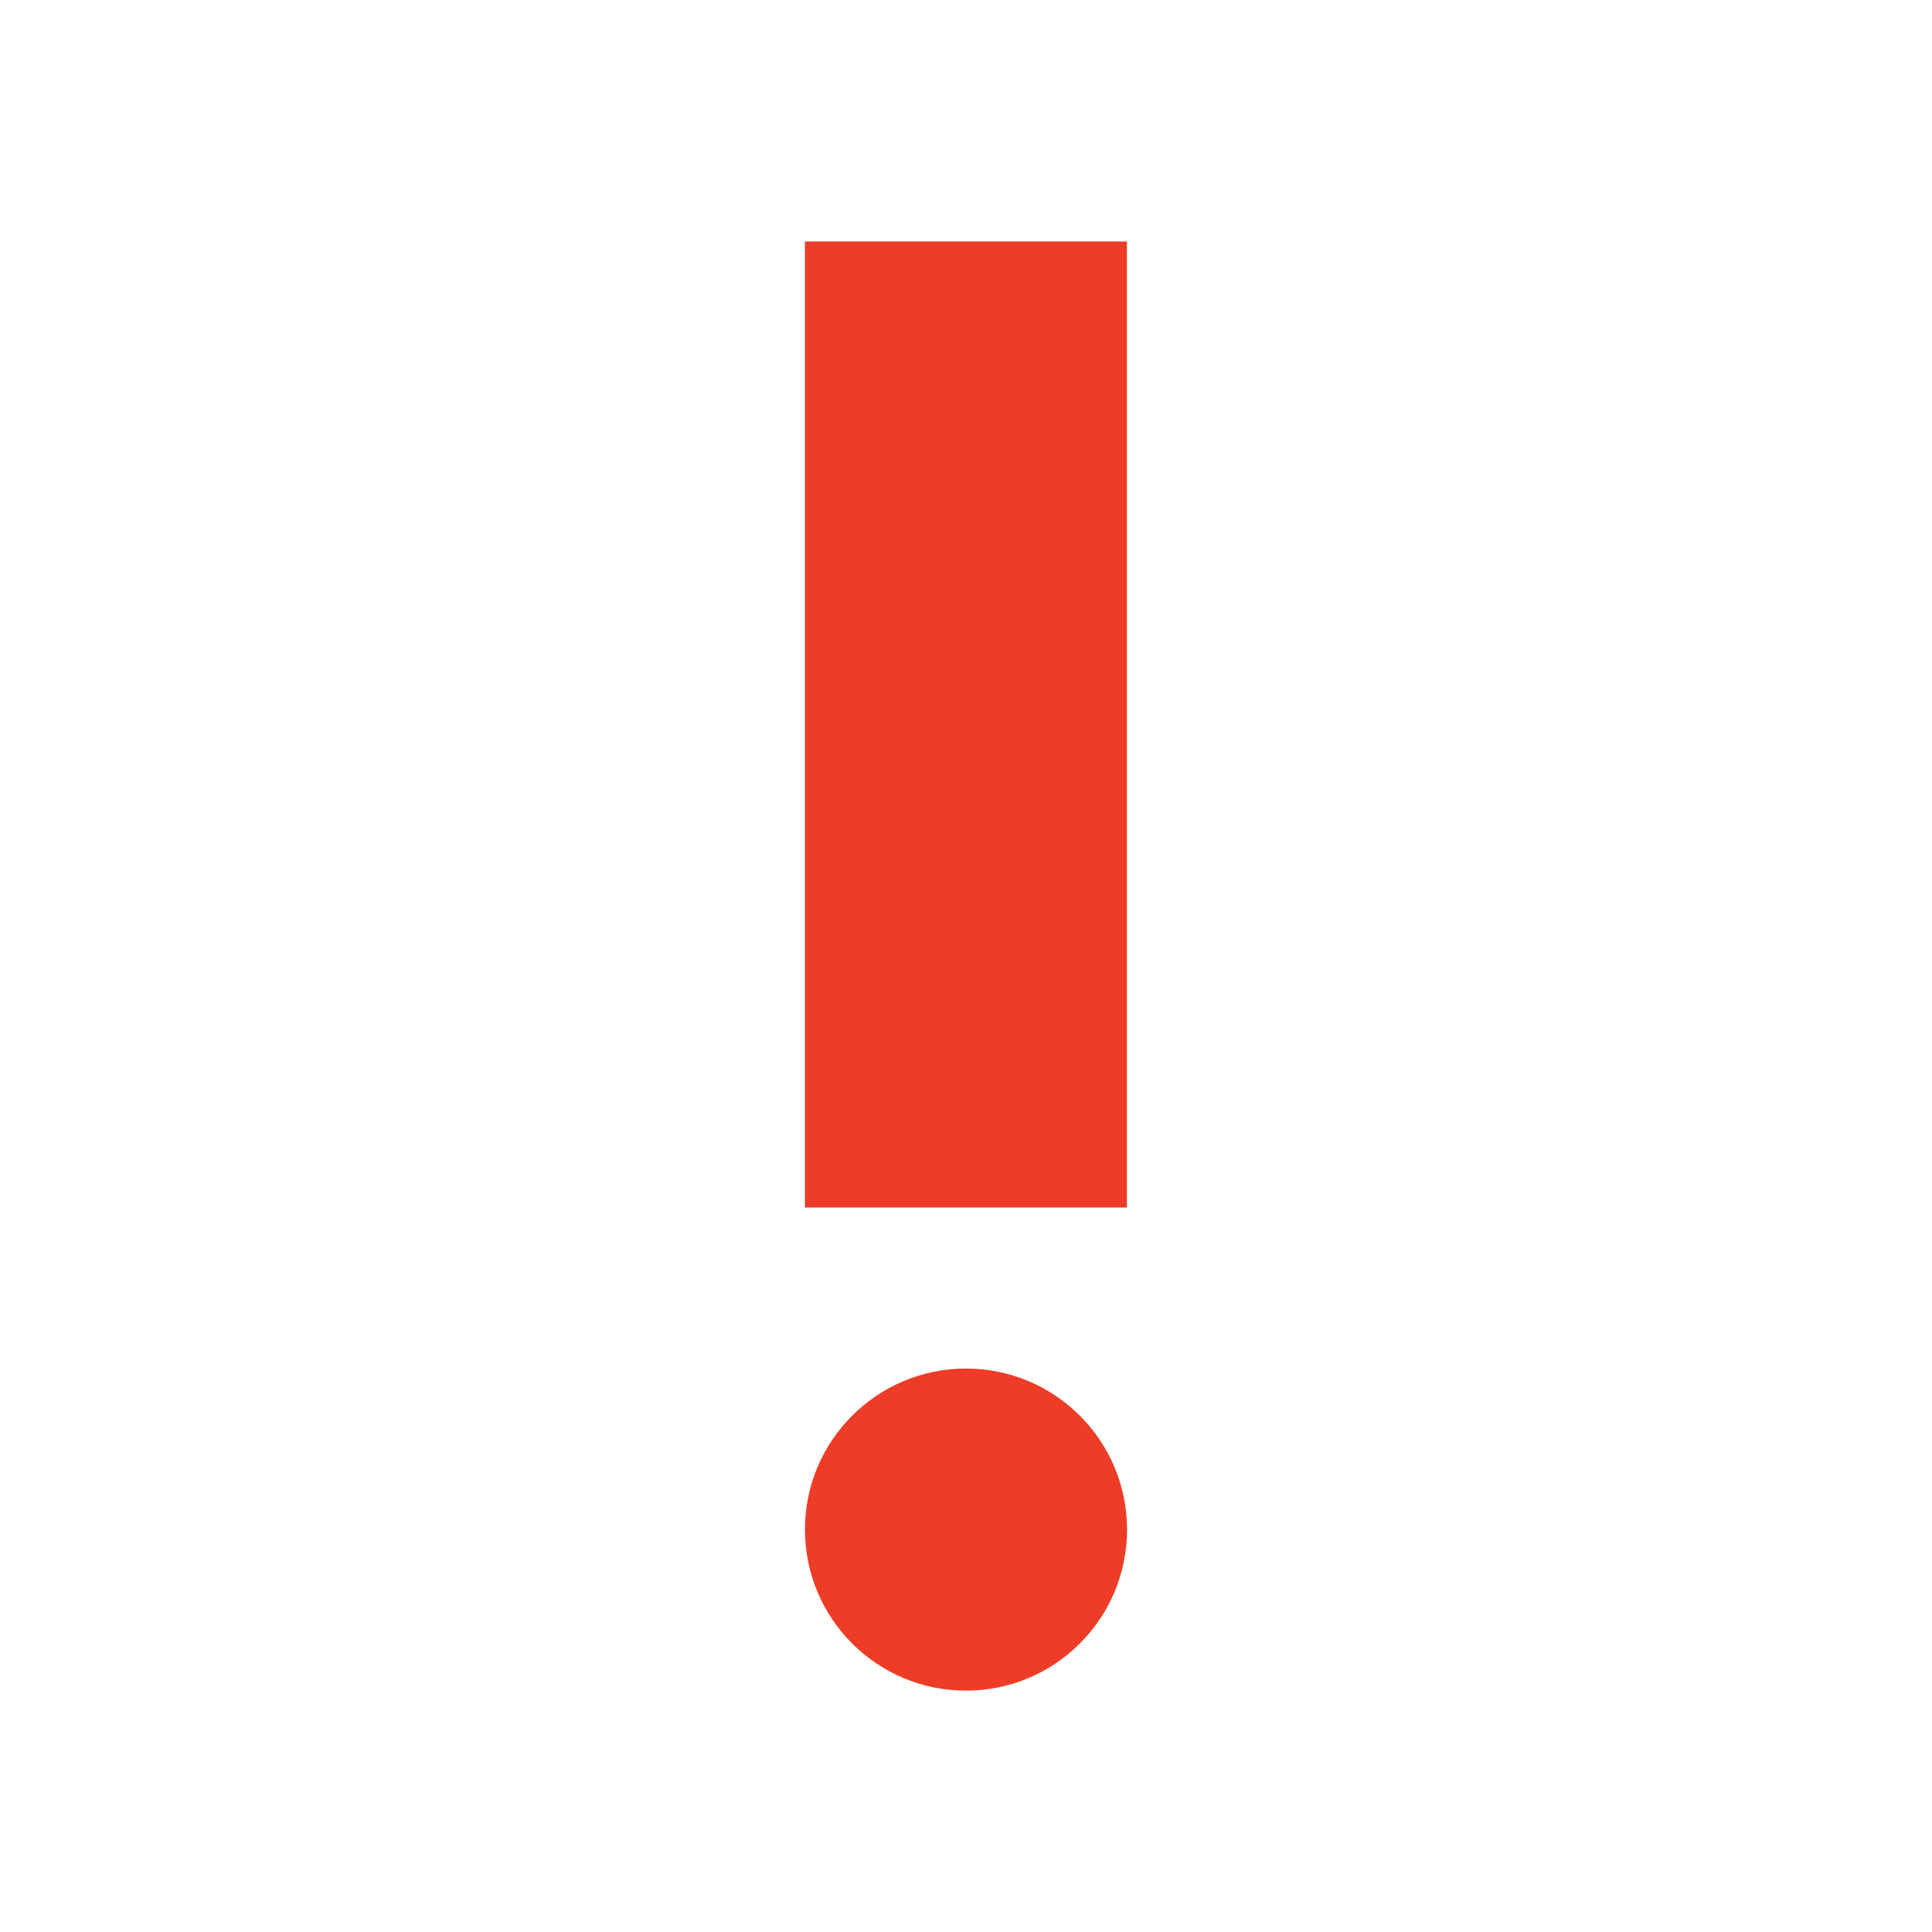 <svg xmlns="http://www.w3.org/2000/svg" xmlns:xlink="http://www.w3.org/1999/xlink" viewBox="65 86 14 14">
  <defs>
    <style>
      .cls-1 {
        clip-path: url(#clip-Custom_Size_4);
      }

      .cls-2 {
        fill: #ee3c26;
      }

      .cls-3 {
        fill: none;
      }
    </style>
    <clipPath id="clip-Custom_Size_4">
      <rect x="65" y="86" width="14" height="14"/>
    </clipPath>
  </defs>
  <g id="Custom_Size_4" data-name="Custom Size 4" class="cls-1">
    <g id="ic_priority_high_black_24px" transform="translate(65 86)">
      <circle id="Ellipse_3" data-name="Ellipse 3" class="cls-2" cx="1.167" cy="1.167" r="1.167" transform="translate(5.833 9.917)"/>
      <path id="Path_13" data-name="Path 13" class="cls-2" d="M10,3h2.333v7H10Z" transform="translate(-4.167 -1.25)"/>
      <path id="Path_14" data-name="Path 14" class="cls-3" d="M0,0H14V14H0Z"/>
    </g>
  </g>
</svg>
